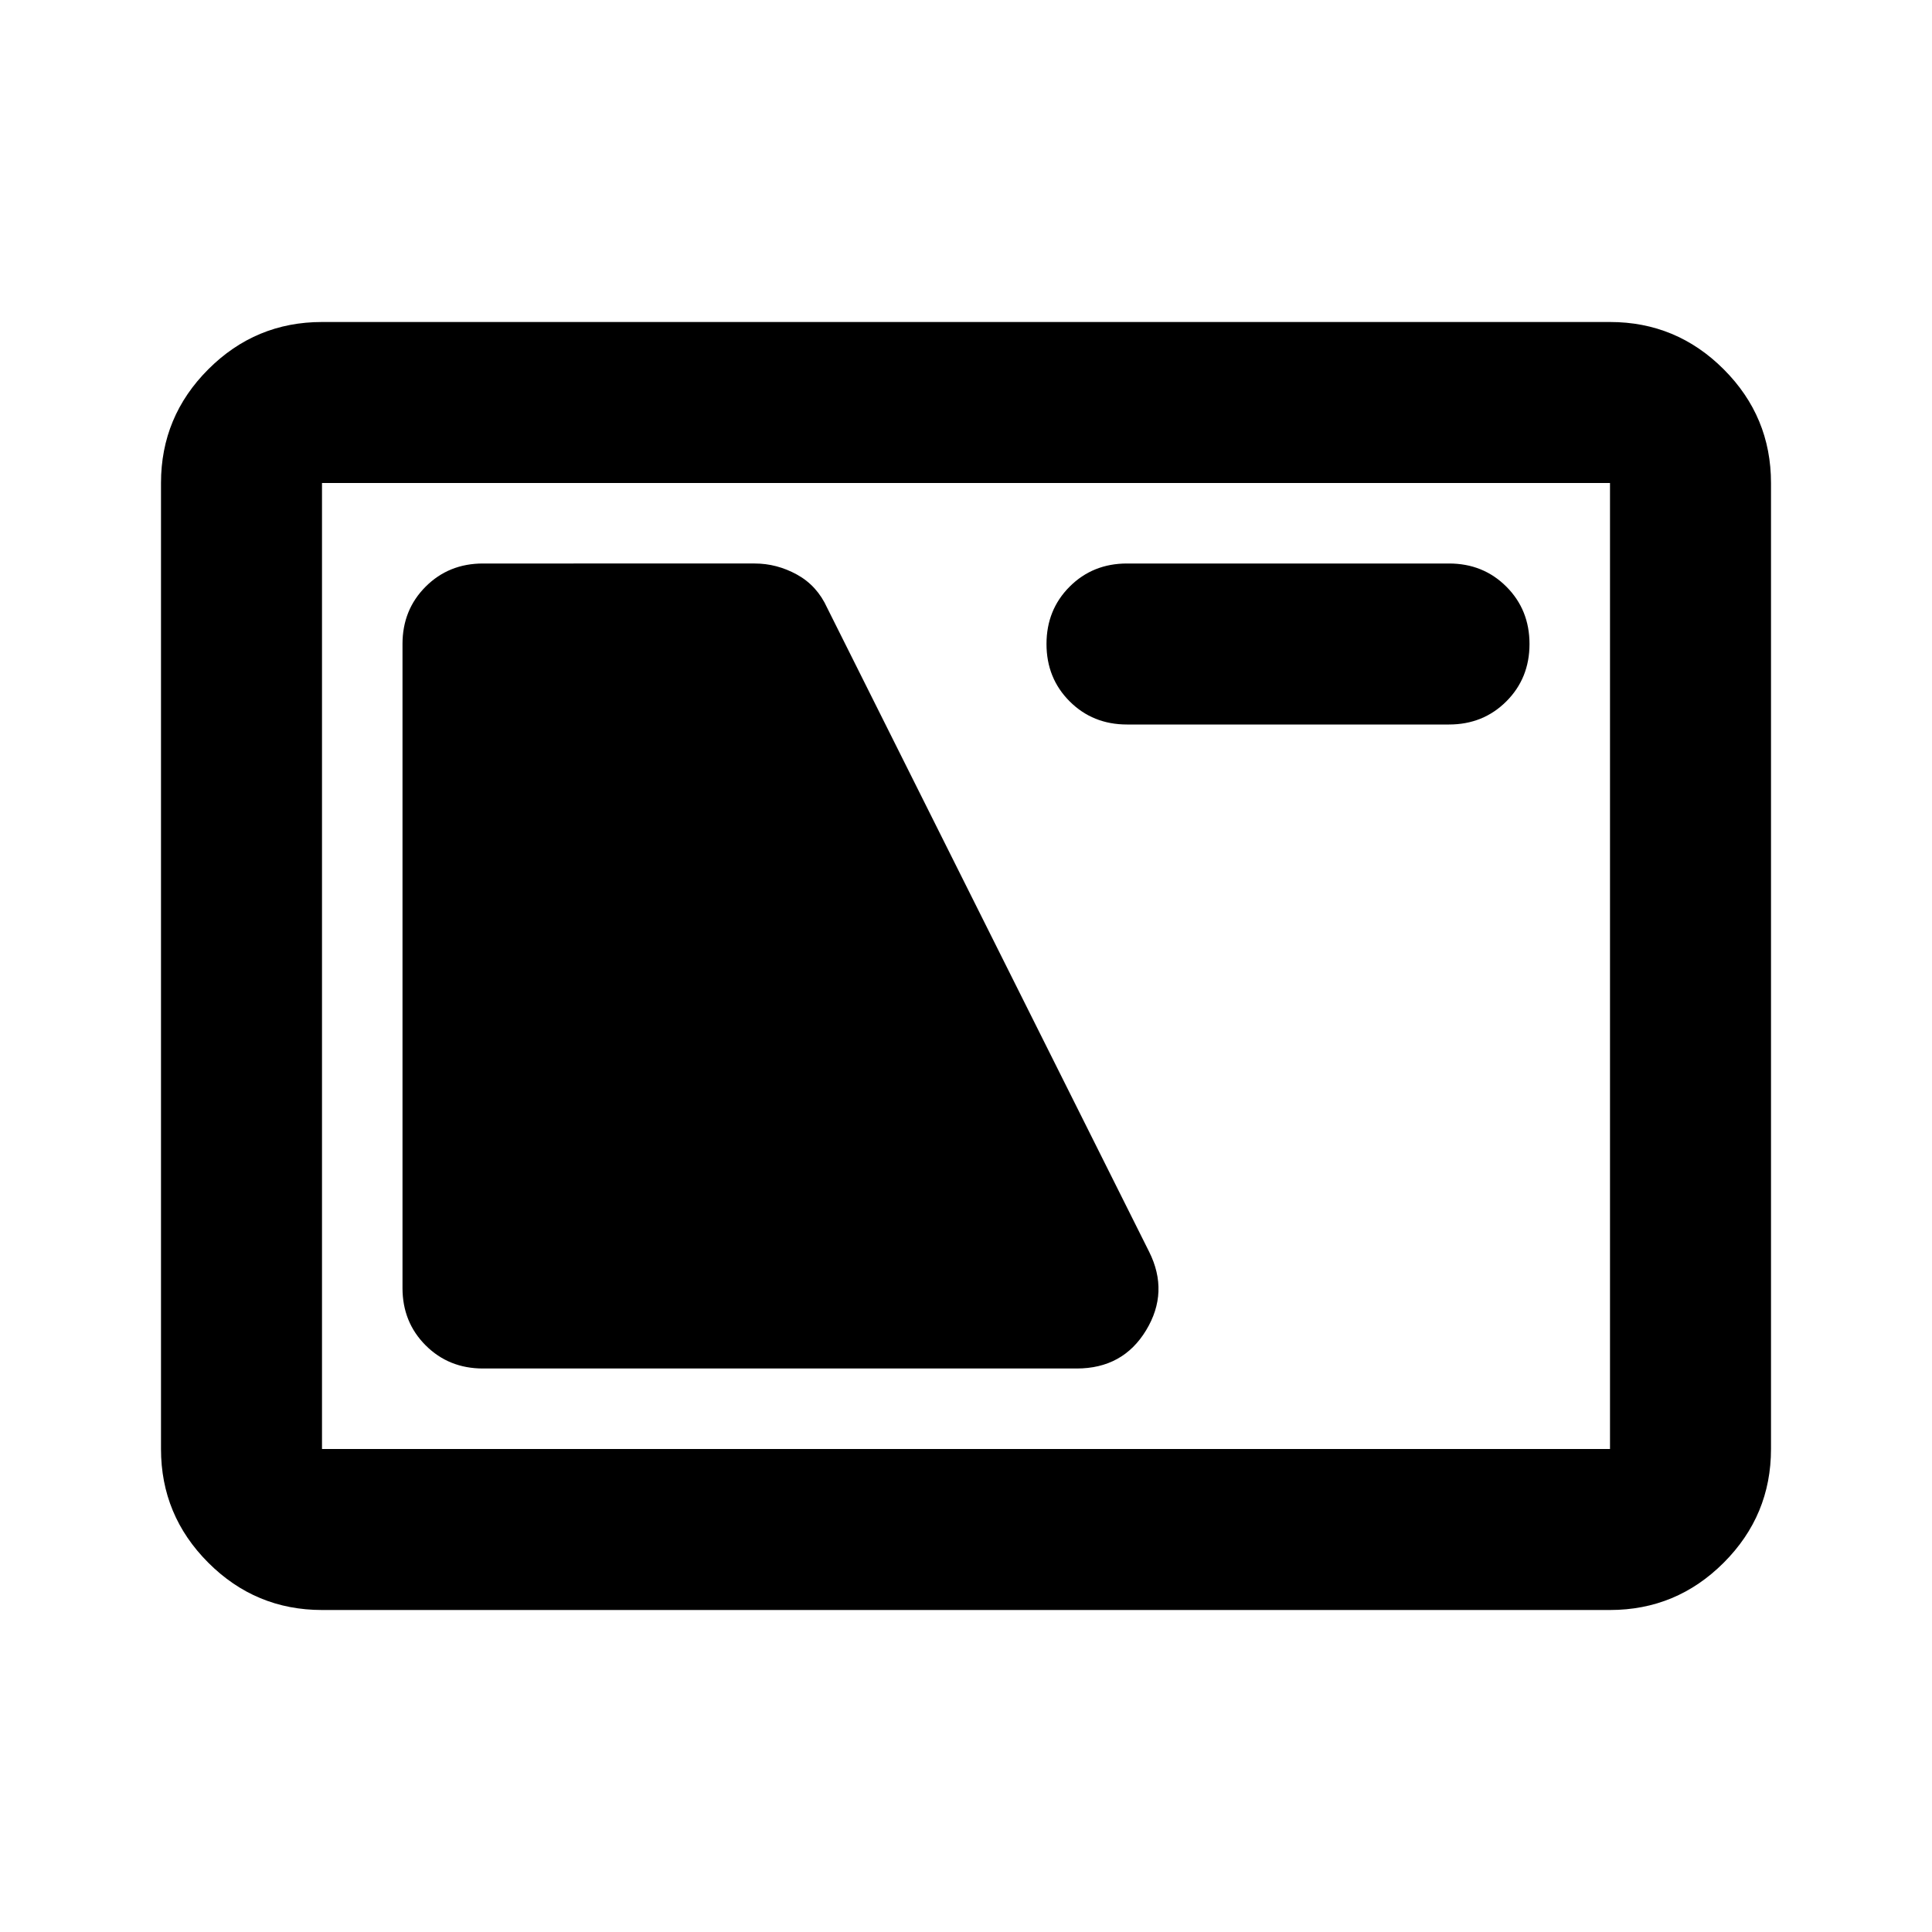 <svg xmlns="http://www.w3.org/2000/svg" height="24" viewBox="0 -960 960 960" width="24"><path d="M160-160q-33 0-56.5-23.5T80-240v-480q0-33 23.5-56.5T160-800h640q33 0 56.5 23.5T880-720v480q0 33-23.5 56.5T800-160H160Zm0-80h640v-480H160v480Zm80-40h295q23 0 34.5-19t1.5-39L411-658q-5-11-15-16.5t-21-5.5H240q-17 0-28.5 11.5T200-640v320q0 17 11.5 28.5T240-280Zm320-320h160q17 0 28.5-11.5T760-640q0-17-11.5-28.5T720-680H560q-17 0-28.5 11.5T520-640q0 17 11.5 28.5T560-600ZM160-240v-480 480Z"/></svg>